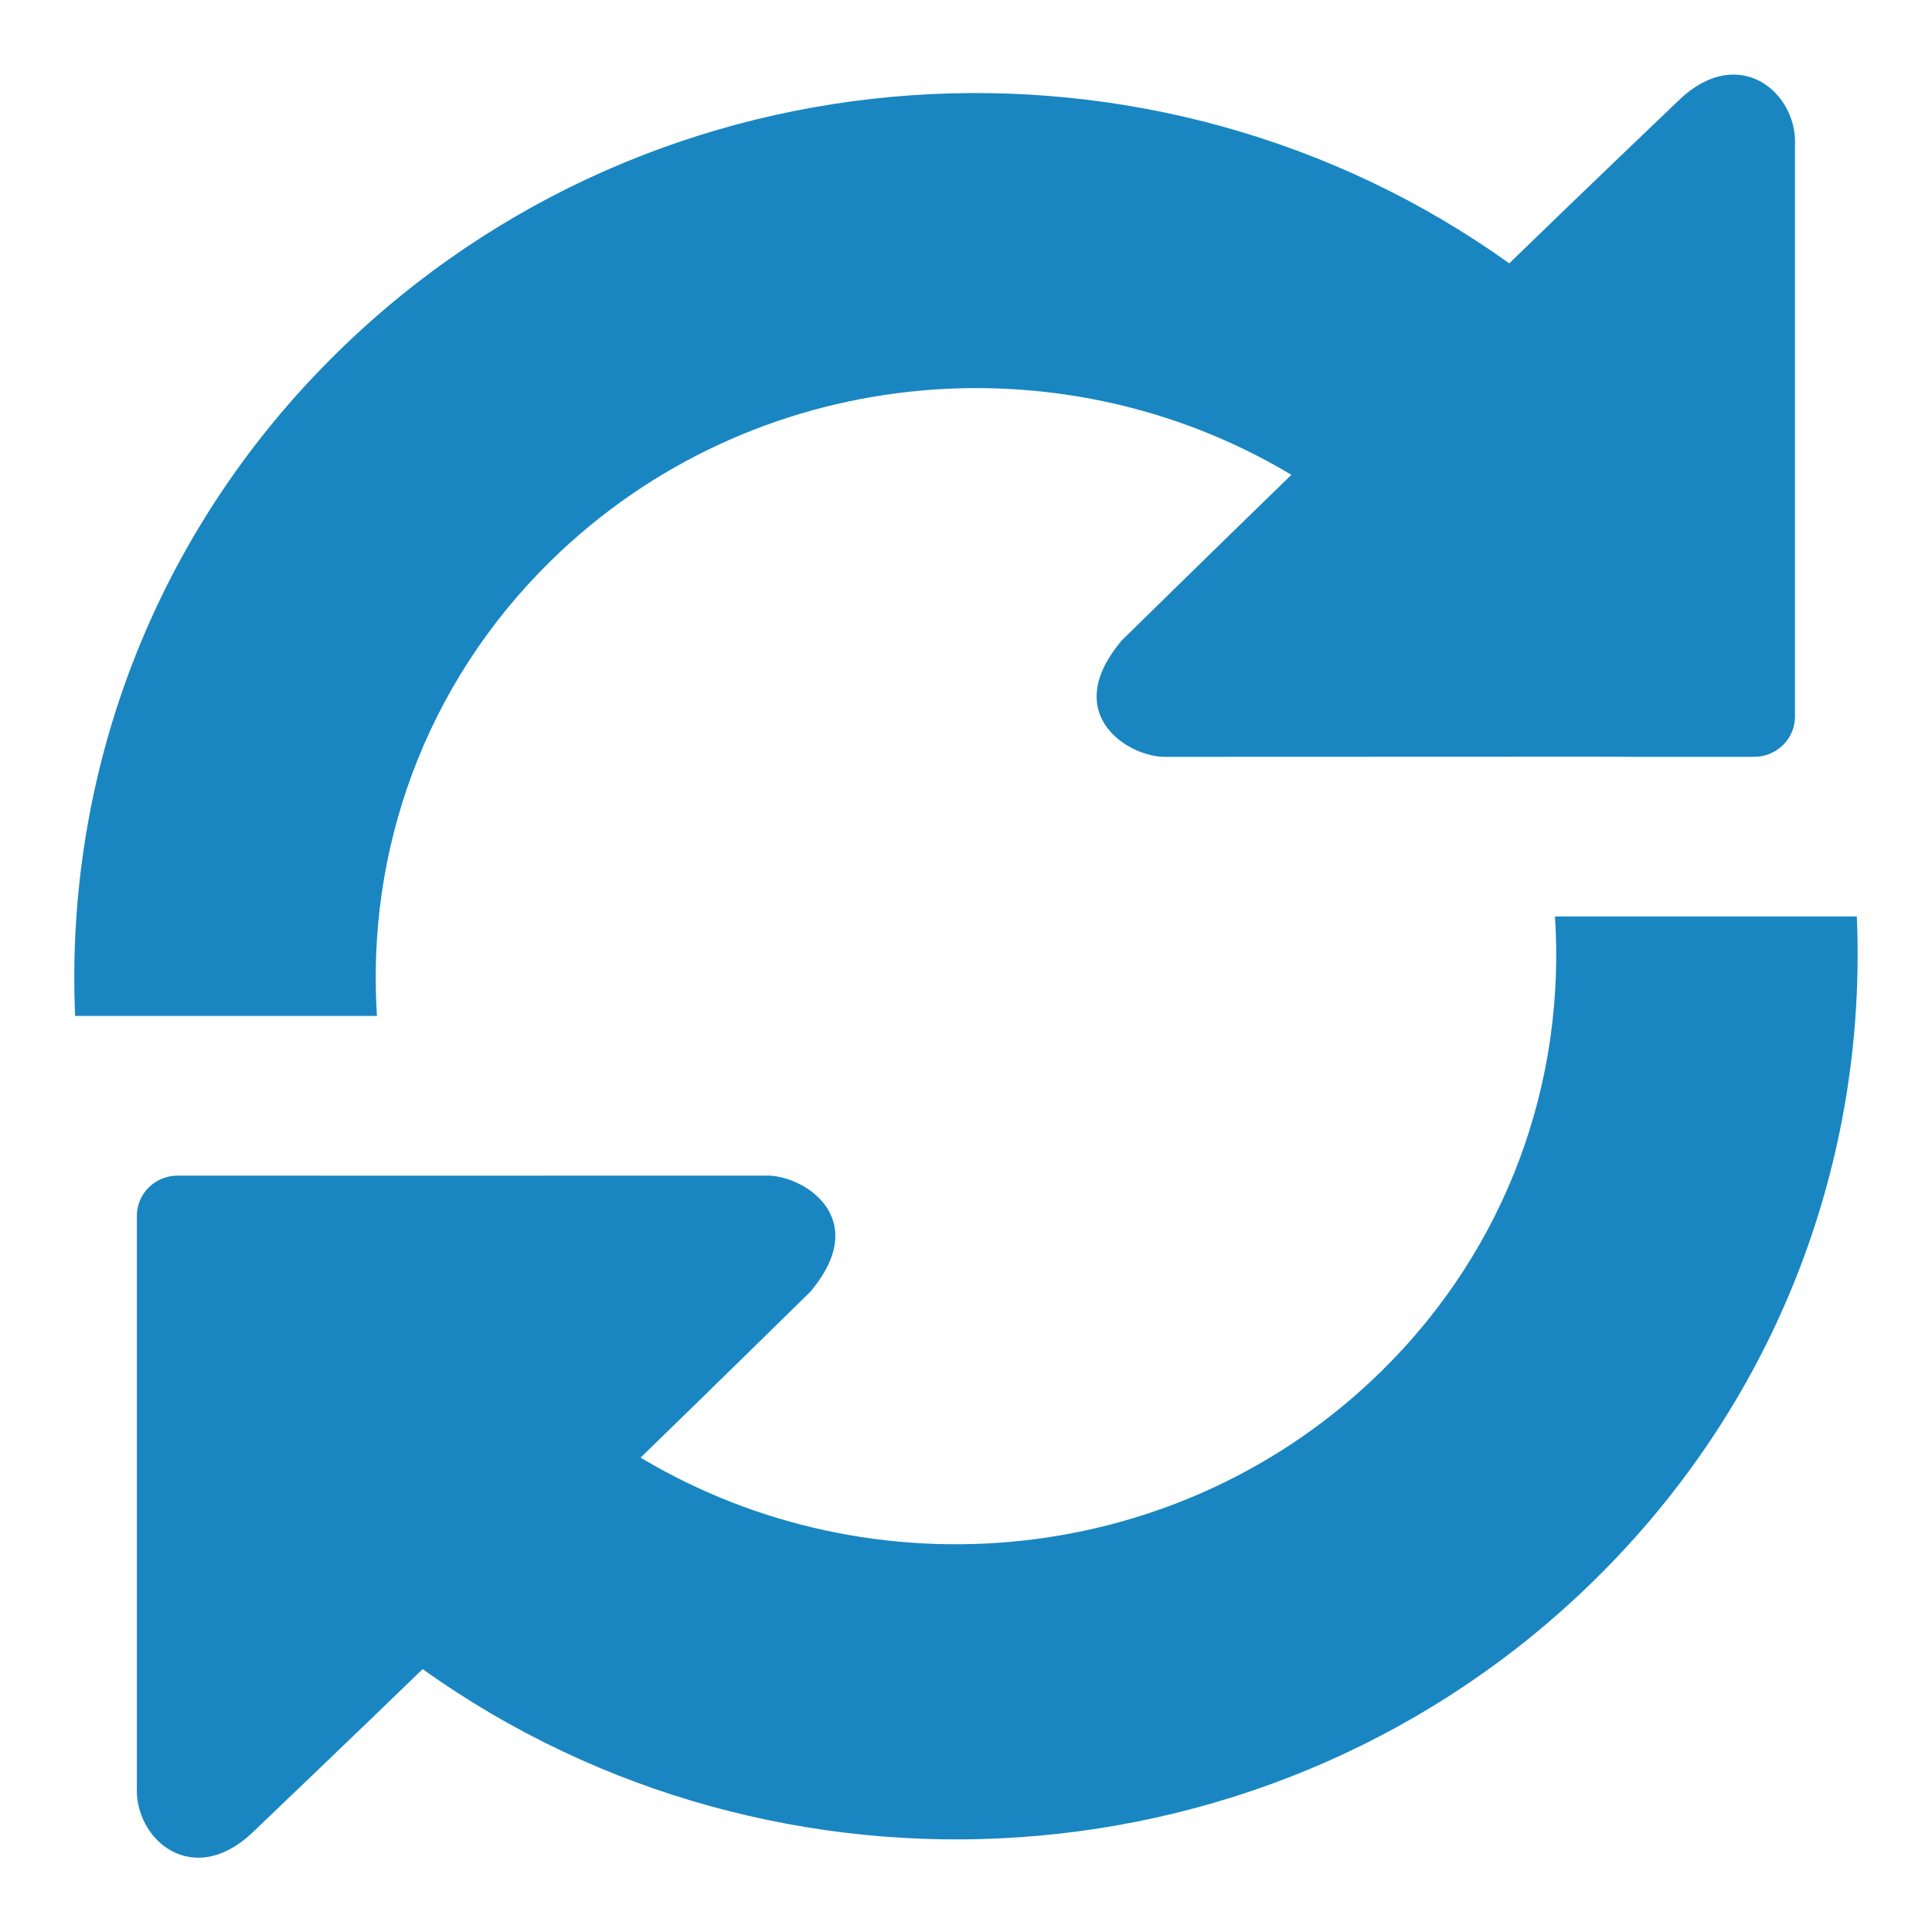 <?xml version="1.0" encoding="utf-8"?><!DOCTYPE svg PUBLIC "-//W3C//DTD SVG 1.1//EN" "http://www.w3.org/Graphics/SVG/1.1/DTD/svg11.dtd"><svg version="1.1" baseProfile="full" xmlns="http://www.w3.org/2000/svg" xmlns:xlink="http://www.w3.org/1999/xlink" xmlns:ev="http://www.w3.org/2001/xml-events"   height="26px"   width="26px" ><path opacity="0.902" fill="rgb( 0, 121, 187 )" d="M23.607,10.185 C23.607,10.185 22.5,10.185 22.5,10.185 C22.198,10.185 21.949,10.185 21.949,10.185 C21.949,10.185 21.702,10.183 21.401,10.183 C21.401,10.183 15.692,10.185 15.692,10.185 C15.204,10.2 14.245,9.621 15.099,8.616 C15.099,8.616 16.32,7.417 17.379,6.39 C14.255,4.517 10.12,4.896 7.416,7.544 C5.7,9.226 4.929,11.471 5.073,13.672 C5.073,13.672 1.011,13.672 1.011,13.672 C0.871,10.452 2.04,7.192 4.548,4.735 C8.847,0.523 15.552,0.138 20.311,3.544 C21.241,2.64 22.588,1.354 22.588,1.354 C23.402,0.569 24.191,1.251 24.156,1.954 C24.156,1.954 24.156,9.647 24.156,9.647 C24.155,9.944 23.909,10.185 23.607,10.185 ZM2.39,15.821 C2.39,15.821 3.5,15.821 3.5,15.821 C3.802,15.821 4.05,15.821 4.05,15.821 C4.05,15.821 4.297,15.822 4.598,15.822 C4.598,15.822 10.307,15.821 10.307,15.821 C10.795,15.805 11.755,16.385 10.9,17.389 C10.9,17.389 9.679,18.588 8.621,19.616 C11.745,21.487 15.879,21.11 18.583,18.46 C20.3,16.778 21.07,14.535 20.926,12.334 C20.926,12.334 24.988,12.334 24.988,12.334 C25.128,15.554 23.957,18.813 21.45,21.271 C17.153,25.483 10.448,25.868 5.688,22.462 C4.757,23.364 3.41,24.65 3.41,24.65 C2.595,25.435 1.808,24.753 1.842,24.05 C1.842,24.05 1.842,16.358 1.842,16.358 C1.843,16.063 2.088,15.821 2.39,15.821 ZM20.926,12.334 C20.926,12.334 20.926,12.334 20.926,12.334 C20.926,12.334 20.926,12.334 20.926,12.334 C20.926,12.334 20.926,12.334 20.926,12.334 Z "/></svg>